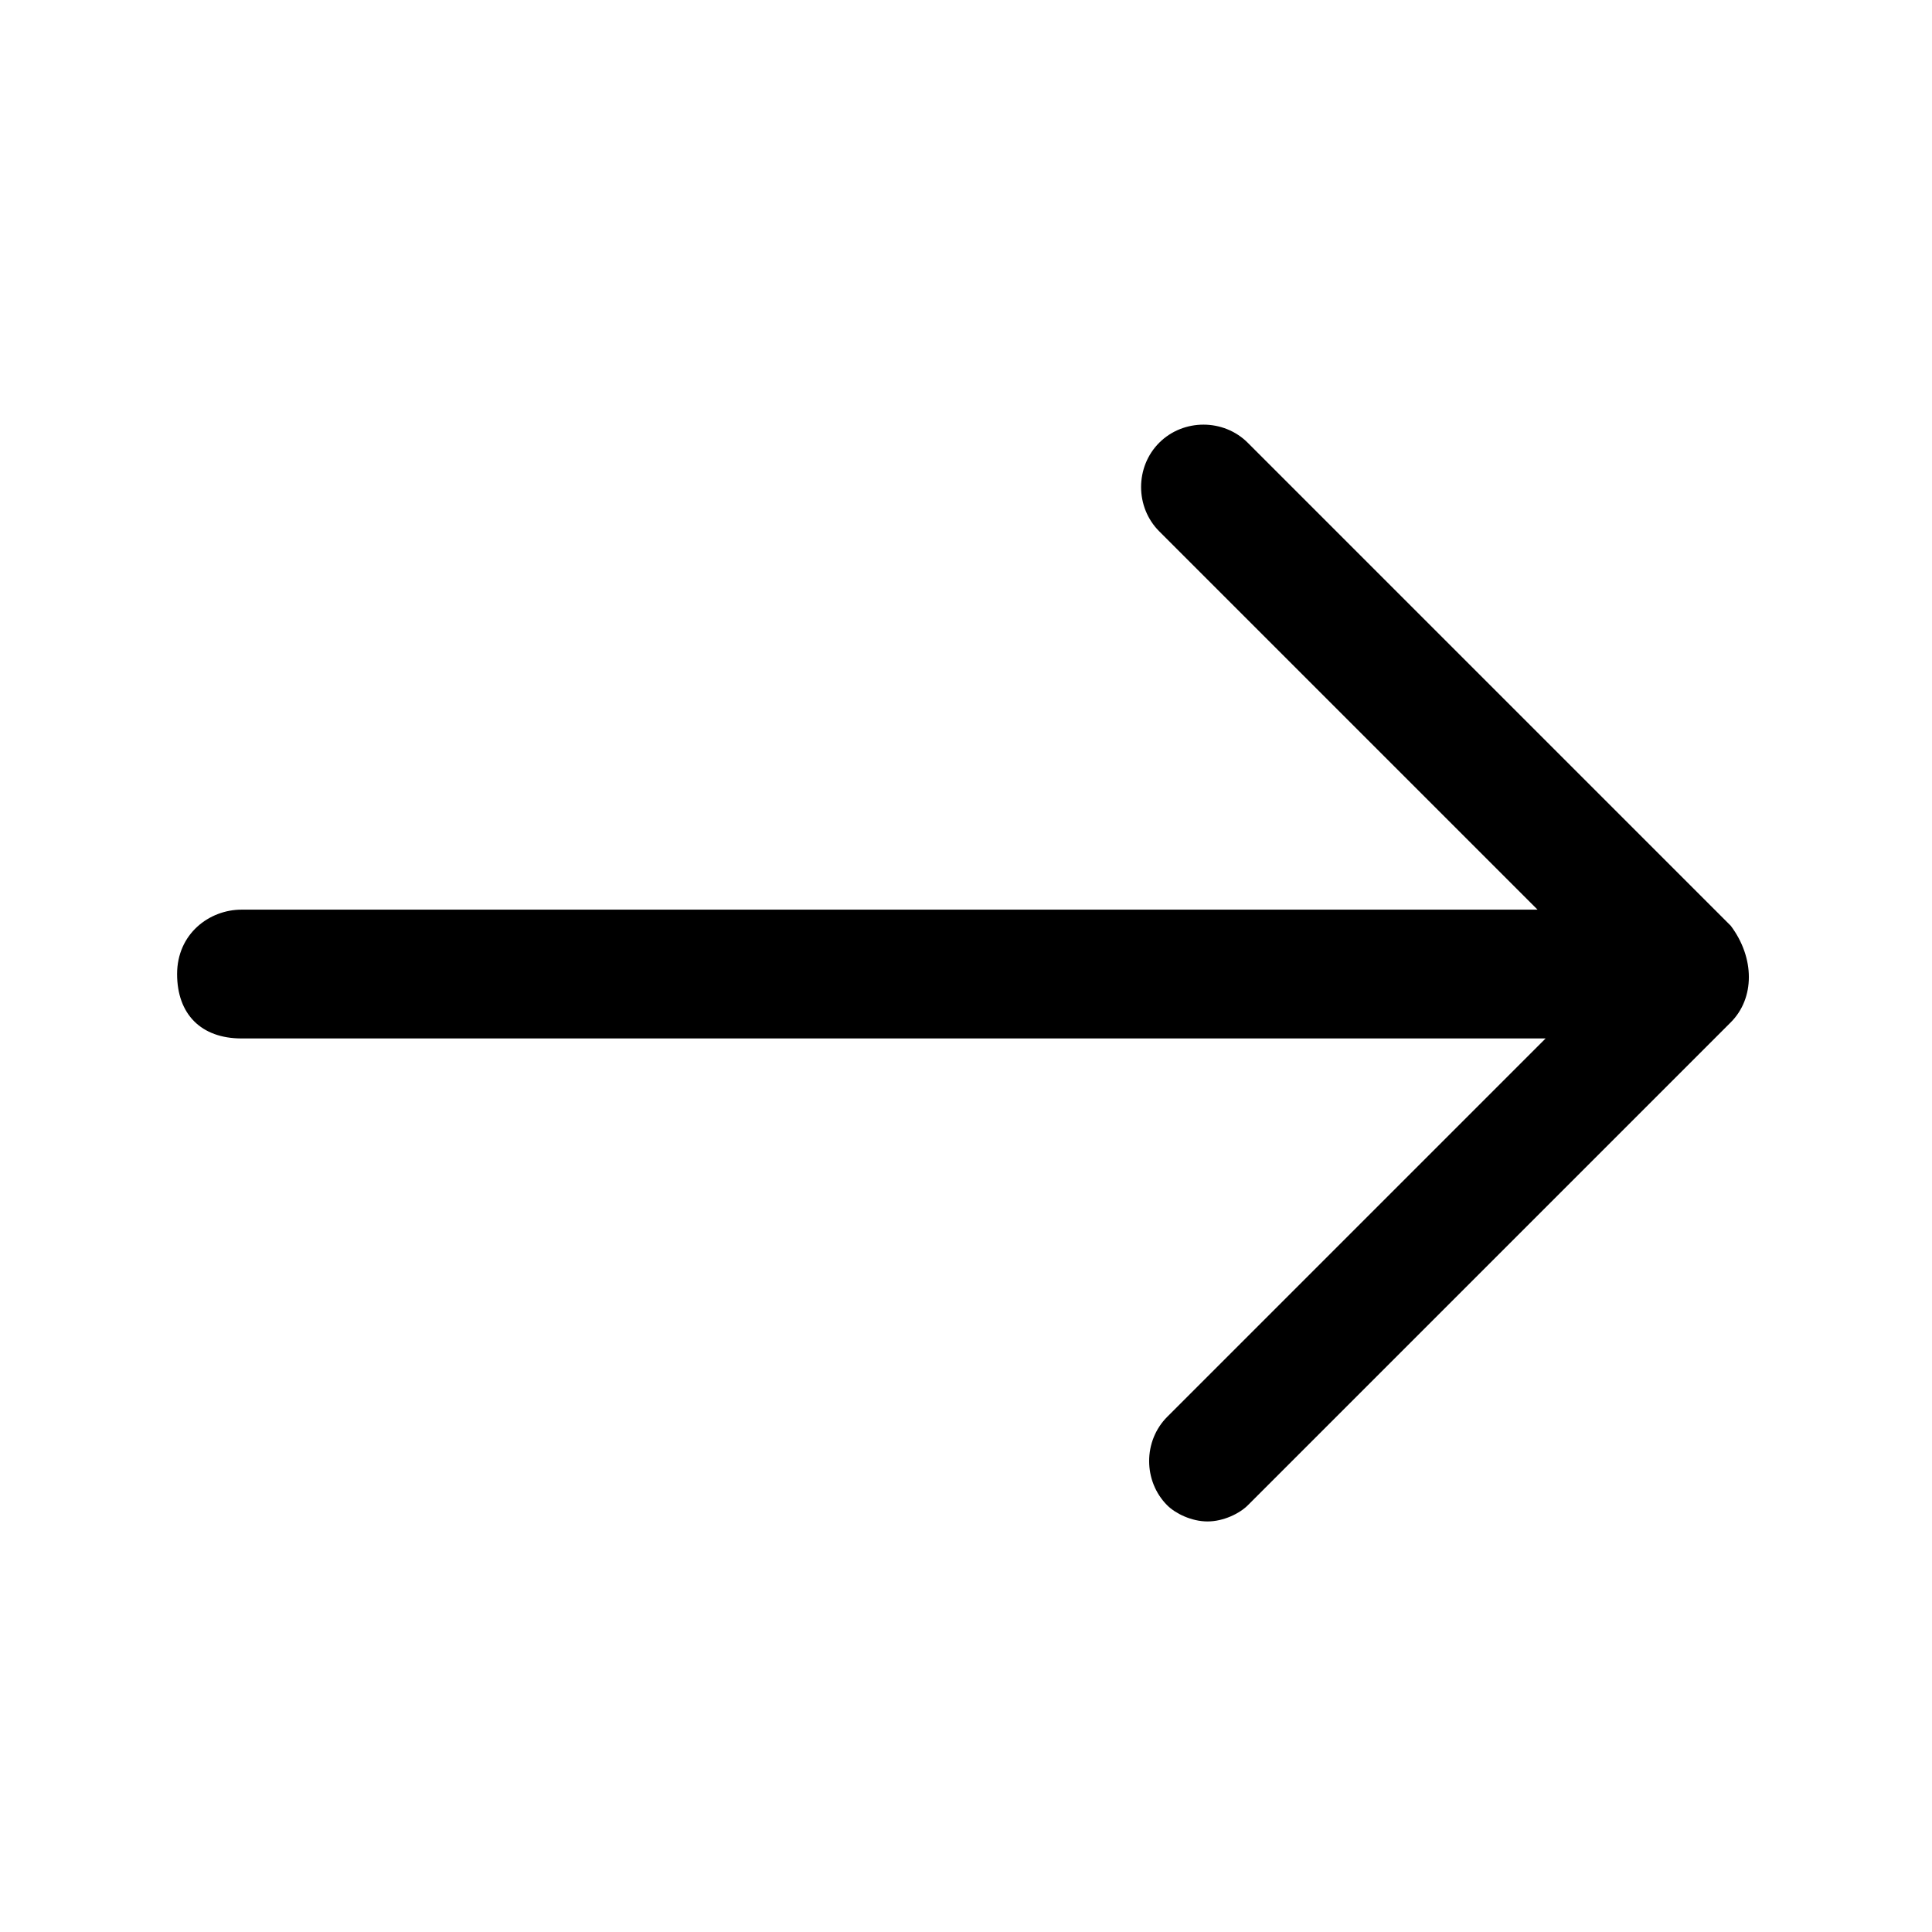 <?xml version="1.0" standalone="no"?><!DOCTYPE svg PUBLIC "-//W3C//DTD SVG 1.1//EN" "http://www.w3.org/Graphics/SVG/1.1/DTD/svg11.dtd"><svg t="1734319722675" class="icon" viewBox="0 0 1024 1024" version="1.1" xmlns="http://www.w3.org/2000/svg" p-id="3125" xmlns:xlink="http://www.w3.org/1999/xlink" width="200" height="200"><path d="M917.333 490.667l-256-256c-12.8-12.8-34.133-12.8-46.933 0s-12.8 34.133 0 46.933l200.533 200.533H128c-17.067 0-34.133 12.8-34.133 34.133s12.8 34.133 34.133 34.133h691.2l-200.533 200.533c-12.8 12.8-12.8 34.133 0 46.933 4.267 4.267 12.8 8.533 21.333 8.533s17.067-4.267 21.333-8.533l256-256c12.8-12.8 12.8-34.133 0-51.2z" p-id="3126"></path></svg>